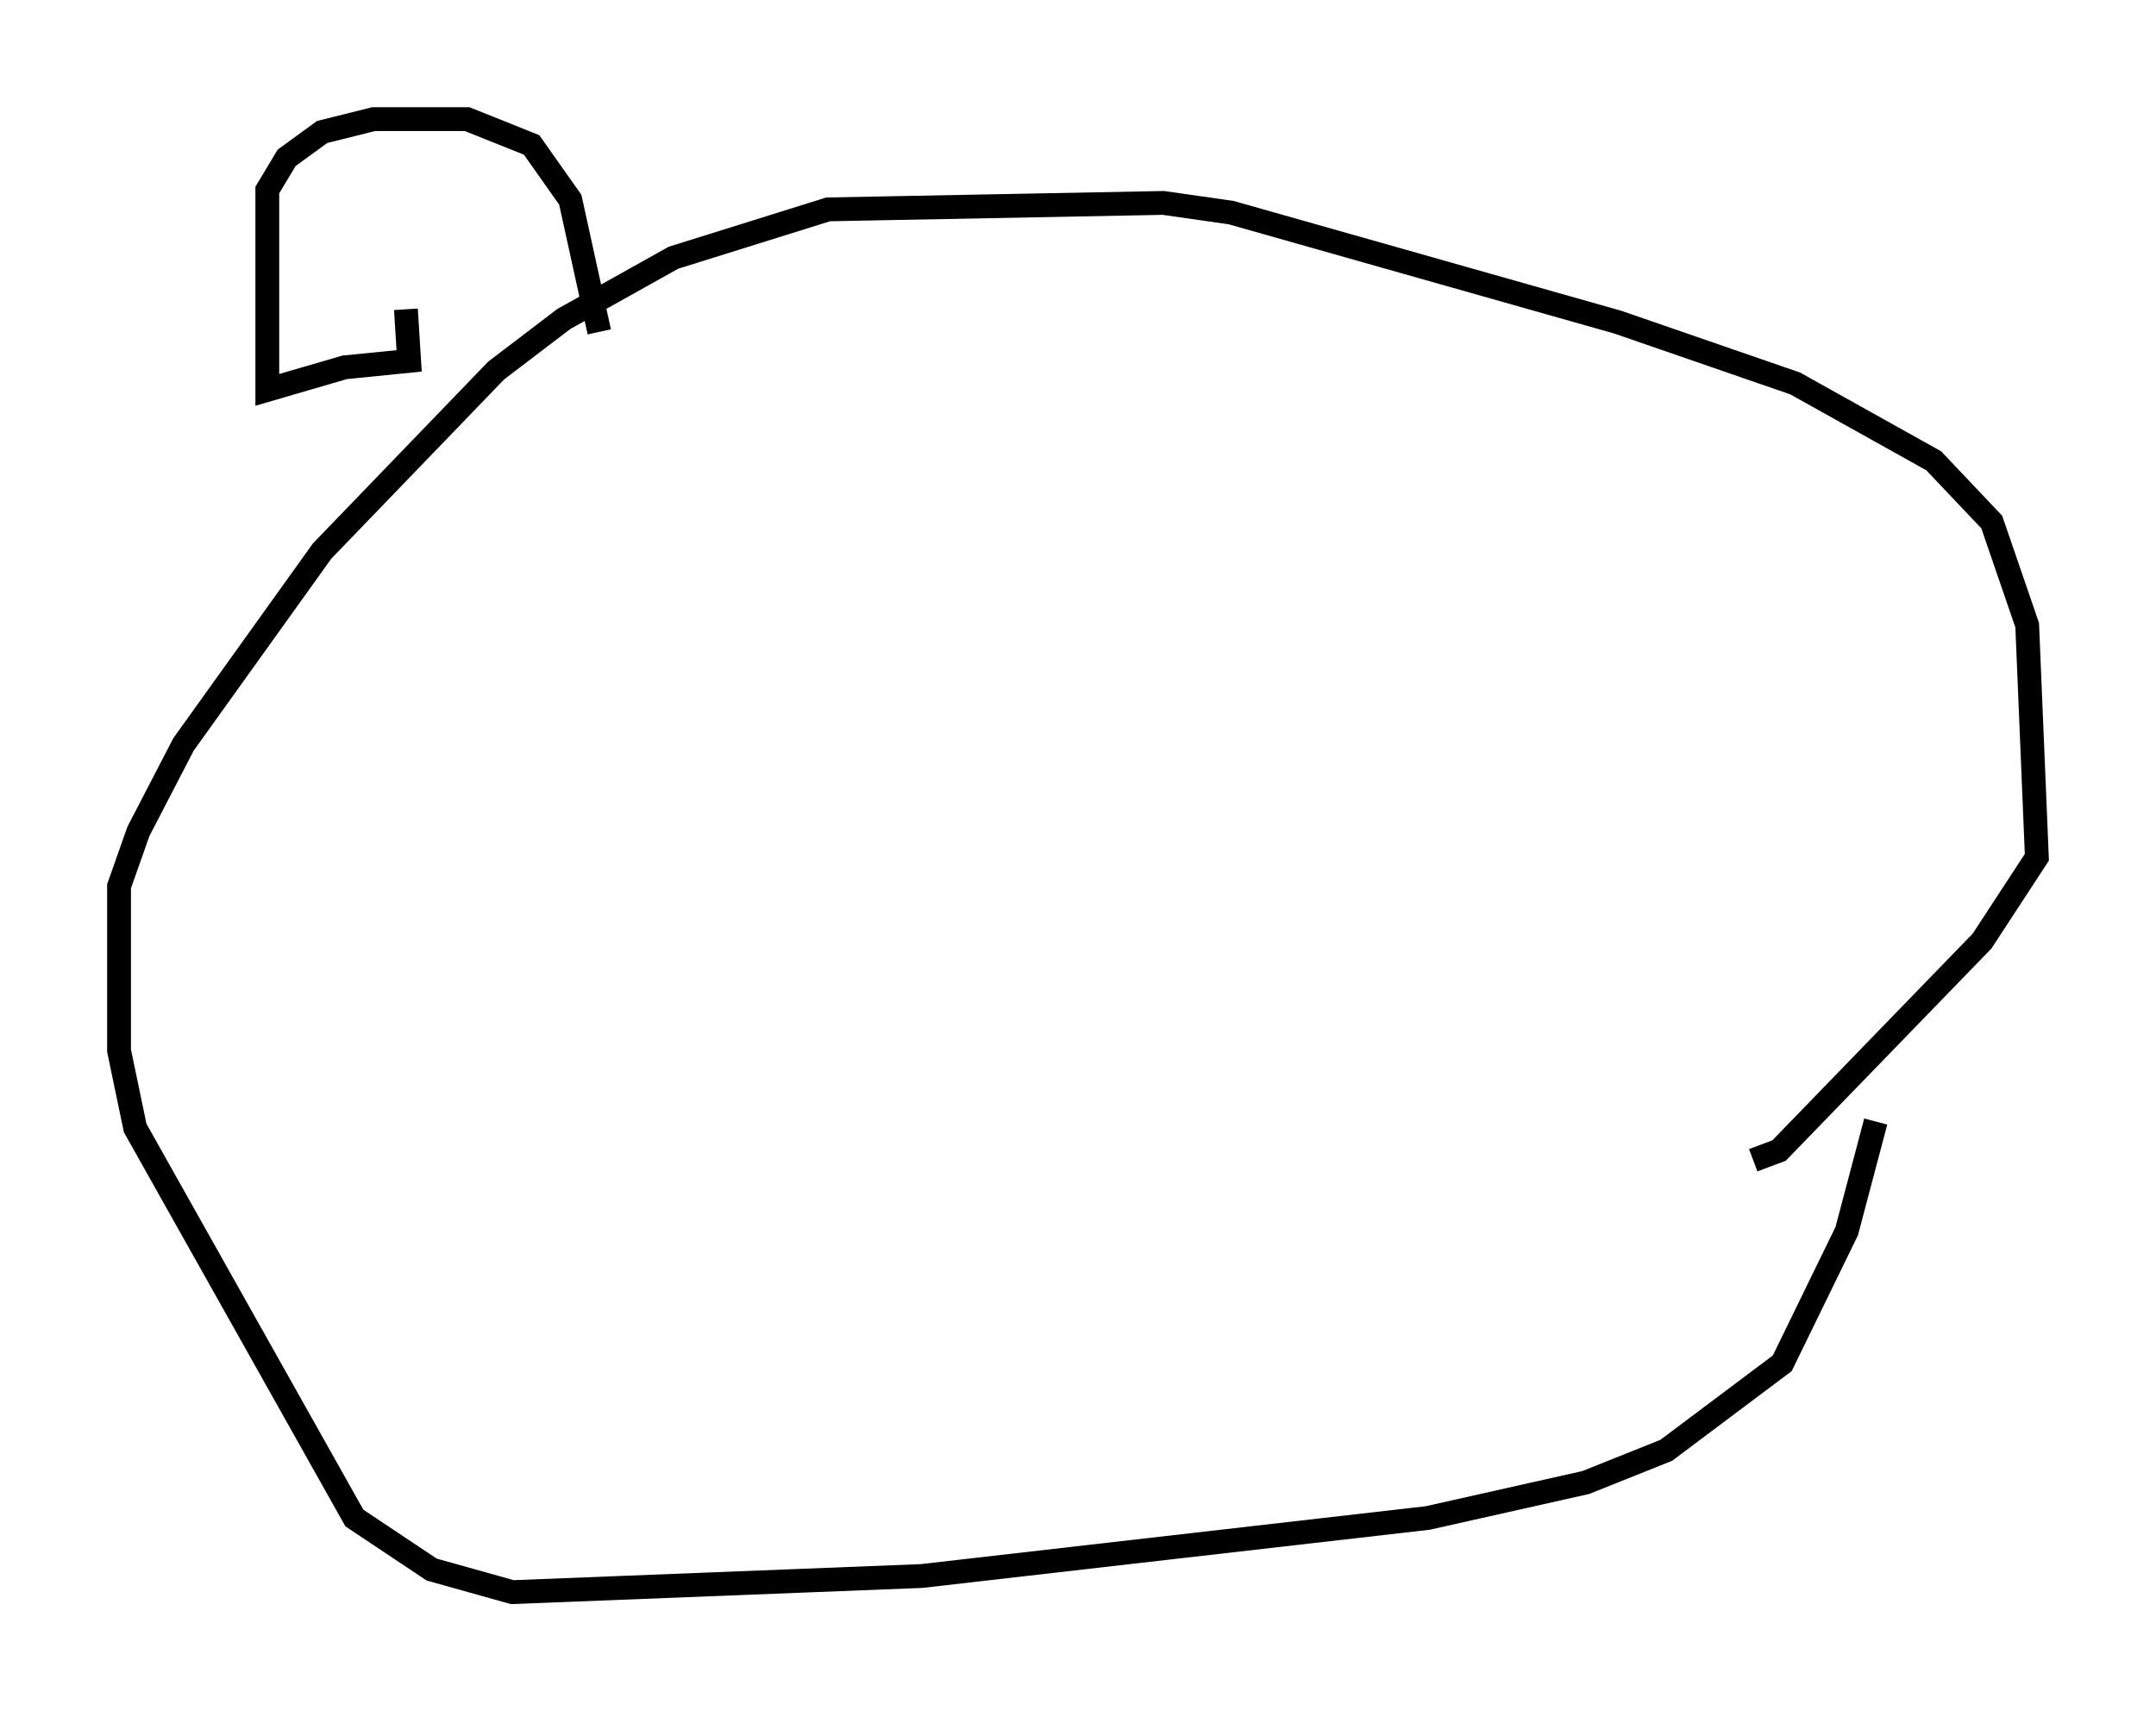 <?xml version="1.0" encoding="utf-8" ?>
<svg baseProfile="full" height="71.84" version="1.1" width="90.513" xmlns="http://www.w3.org/2000/svg" xmlns:ev="http://www.w3.org/2001/xml-events" xmlns:xlink="http://www.w3.org/1999/xlink"><defs /><rect fill="white" height="71.84" width="90.513" x="0" y="0" /><path d="M78.612, 35.717 m0.135, 11.367 l-1.218, 4.601 -2.706, 5.548 l-4.871, 3.654 -3.383, 1.353 l-6.631, 1.488 -21.245, 2.436 l-17.185, 0.677 -3.383, -0.947 l-3.248, -2.165 -9.202, -16.373 l-0.677, -3.248 0.0, -6.901 l0.812, -2.3 1.894, -3.654 l5.819, -8.119 7.307, -7.578 l2.842, -2.165 4.601, -2.571 l6.495, -2.03 14.073, -0.271 l2.842, 0.406 16.238, 4.601 l7.442, 2.571 5.819, 3.248 l2.436, 2.571 1.488, 4.33 l0.406, 9.743 -2.3, 3.518 l-8.525, 8.796 -1.083, 0.406 m-56.562, -35.724 l0.135, 2.165 -2.706, 0.271 l-3.248, 0.947 0.0, -8.39 l0.812, -1.353 1.488, -1.083 l2.165, -0.541 3.924, 0.0 l2.706, 1.083 1.624, 2.3 l1.218, 5.548 " fill="none" stroke="black" stroke-width="1" /></svg>